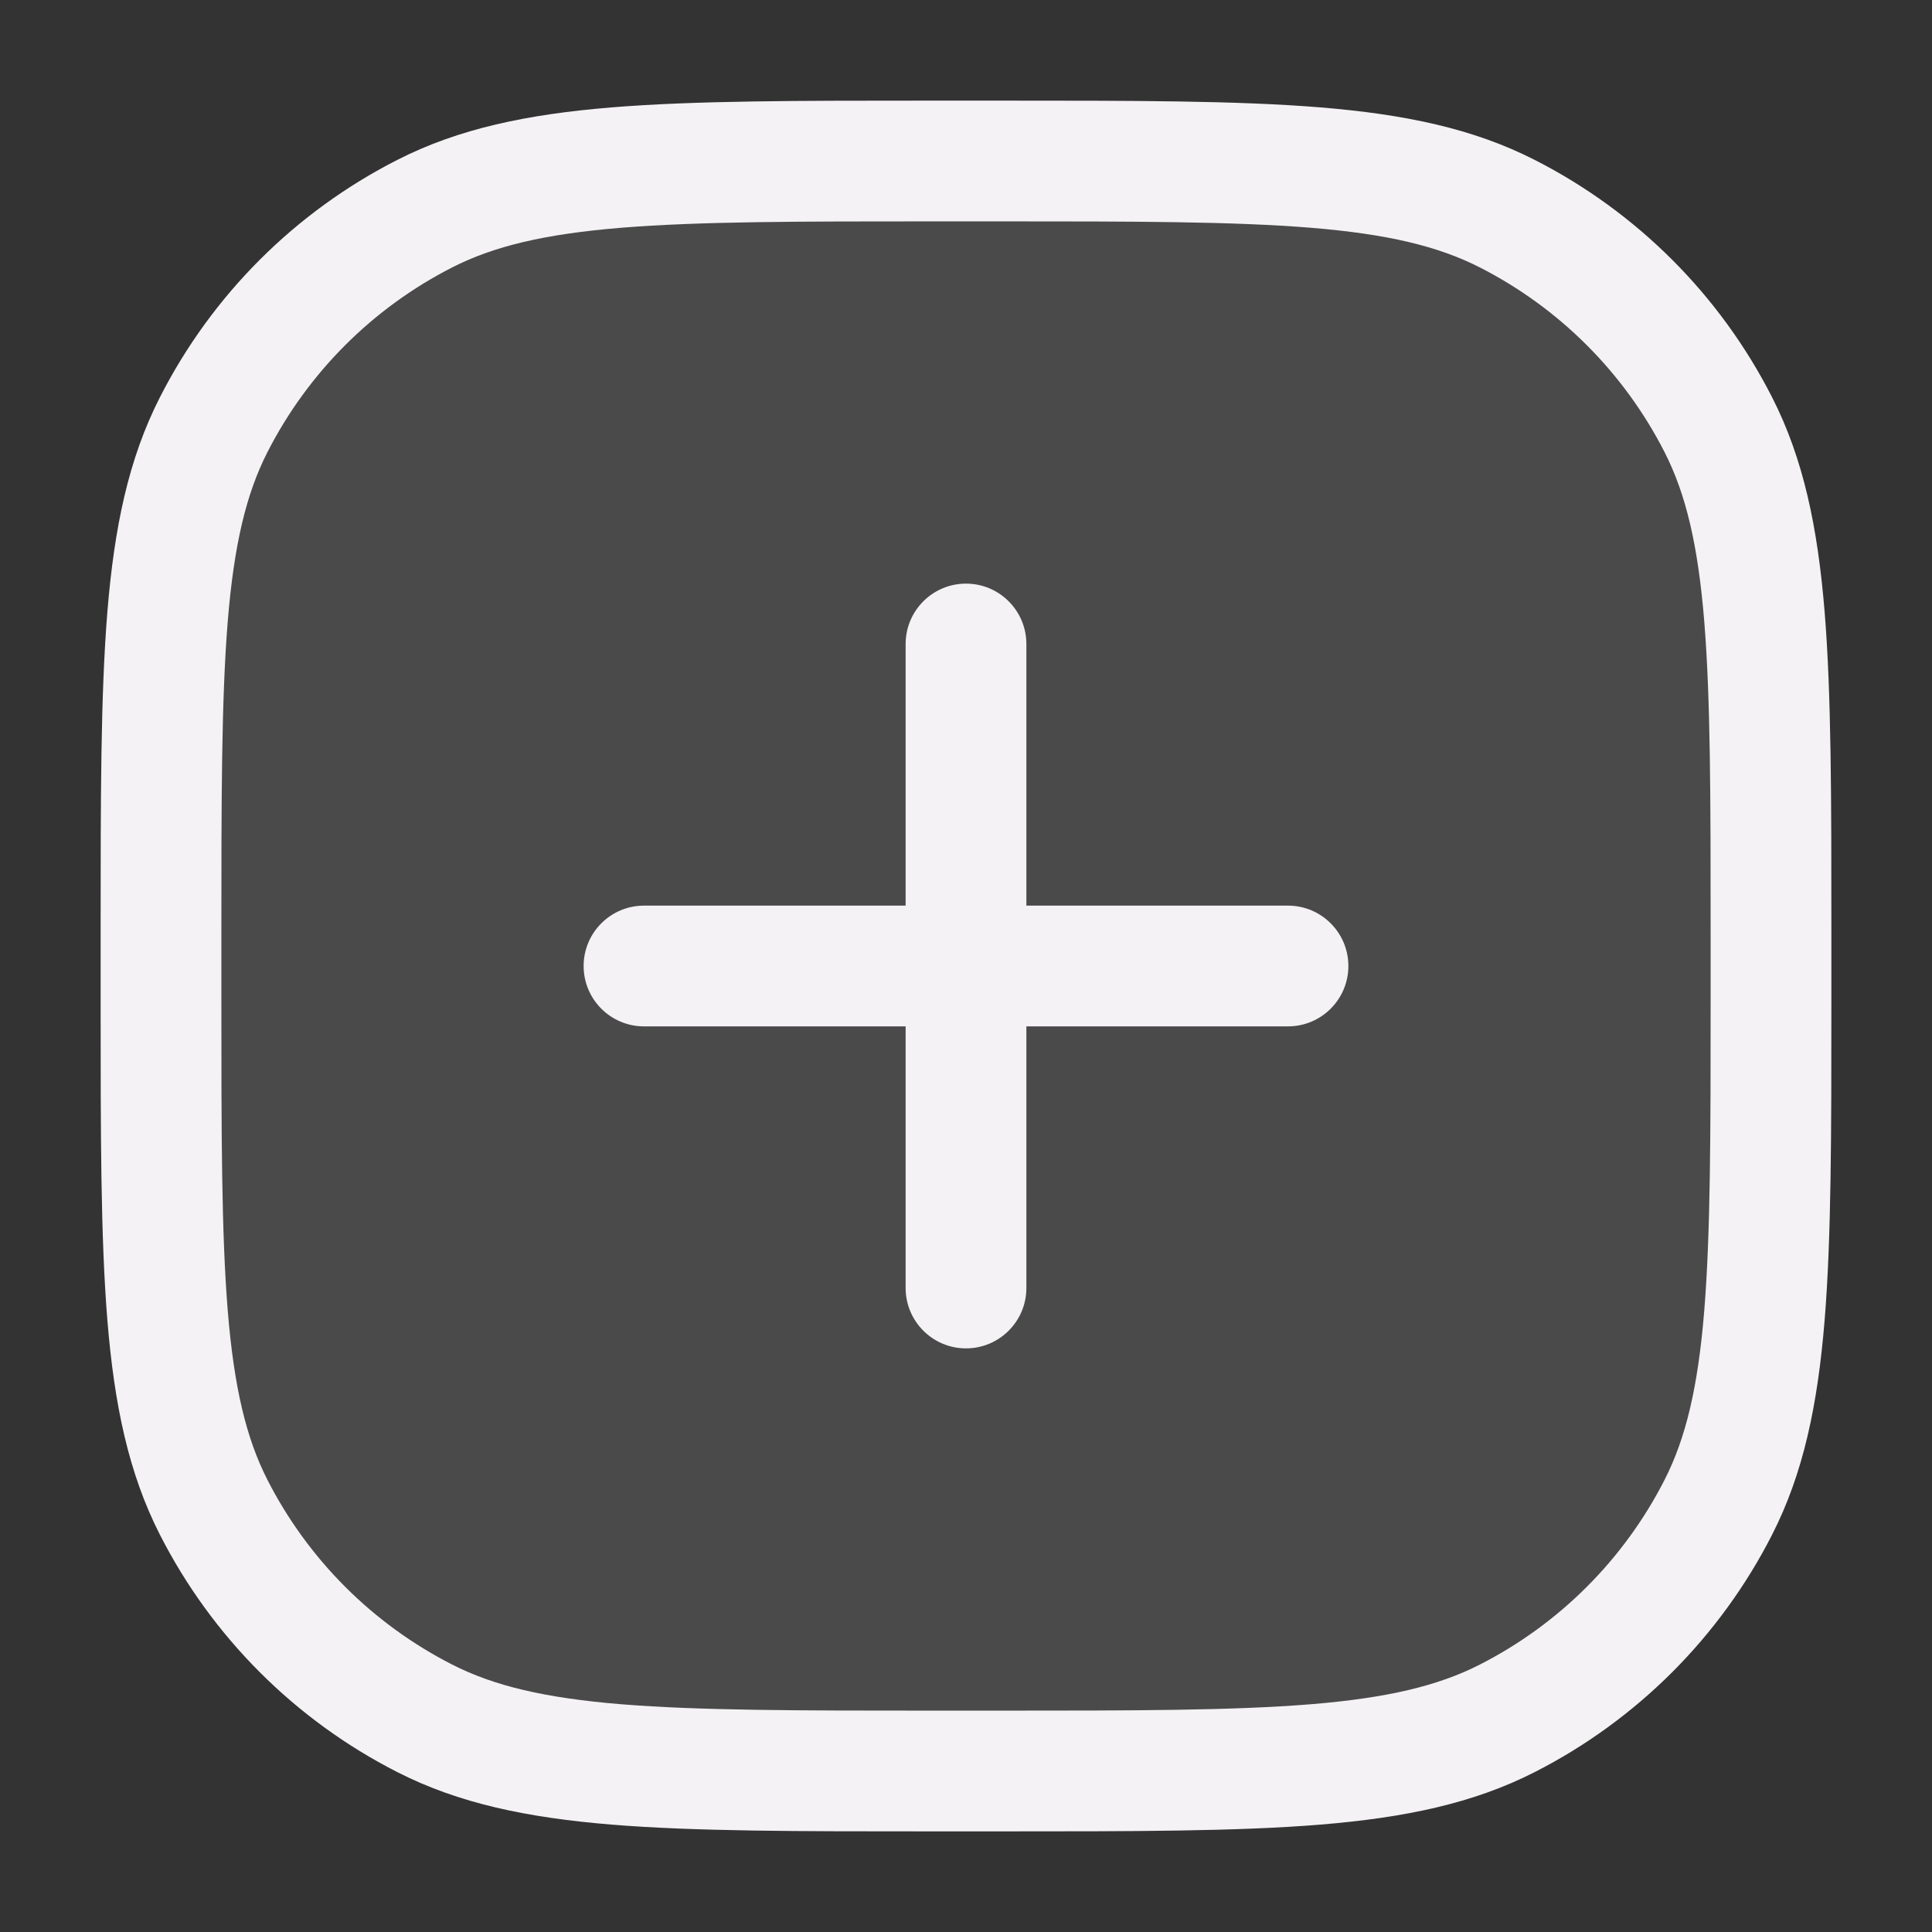 <svg width="24" height="24" viewBox="0 0 24 24" fill="none" xmlns="http://www.w3.org/2000/svg">
<rect x="0" y="0" width="24" height="24" fill="#333333" stroke="none"/>
<rect opacity="0.12" x="2" y="2" width="20" height="20" rx="6" fill="#F4F2F4"/>
<path fill-rule="evenodd" clip-rule="evenodd" d="M11.6 1.25H11.566C9.915 1.25 8.629 1.25 7.598 1.334C6.551 1.42 5.701 1.596 4.936 1.986C3.665 2.633 2.633 3.665 1.986 4.936C1.596 5.701 1.42 6.551 1.334 7.598C1.25 8.629 1.25 9.915 1.25 11.566V11.6V12.4V12.434C1.25 14.085 1.25 15.371 1.334 16.402C1.42 17.449 1.596 18.299 1.986 19.064C2.633 20.334 3.665 21.367 4.936 22.014C5.701 22.404 6.551 22.58 7.598 22.666C8.629 22.75 9.915 22.75 11.566 22.75H11.566H11.6H12.4H12.434H12.434C14.085 22.75 15.371 22.75 16.402 22.666C17.449 22.58 18.299 22.404 19.064 22.014C20.334 21.367 21.367 20.334 22.014 19.064C22.404 18.299 22.58 17.449 22.666 16.402C22.75 15.371 22.75 14.085 22.75 12.434V12.434V12.4V11.6V11.566V11.566C22.75 9.915 22.75 8.629 22.666 7.598C22.58 6.551 22.404 5.701 22.014 4.936C21.367 3.665 20.334 2.633 19.064 1.986C18.299 1.596 17.449 1.42 16.402 1.334C15.371 1.25 14.085 1.25 12.434 1.25H12.4H11.6ZM5.617 3.322C6.135 3.058 6.766 2.907 7.72 2.829C8.683 2.751 9.907 2.75 11.6 2.75H12.4C14.092 2.75 15.317 2.751 16.28 2.829C17.234 2.907 17.865 3.058 18.383 3.322C19.371 3.826 20.174 4.629 20.678 5.617C20.942 6.135 21.093 6.766 21.171 7.72C21.249 8.683 21.25 9.907 21.25 11.6V12.4C21.25 14.092 21.249 15.317 21.171 16.28C21.093 17.234 20.942 17.865 20.678 18.383C20.174 19.371 19.371 20.174 18.383 20.678C17.865 20.942 17.234 21.093 16.28 21.171C15.317 21.249 14.092 21.25 12.4 21.25H11.6C9.907 21.25 8.683 21.249 7.72 21.171C6.766 21.093 6.135 20.942 5.617 20.678C4.629 20.174 3.826 19.371 3.322 18.383C3.058 17.865 2.907 17.234 2.829 16.28C2.751 15.317 2.75 14.092 2.75 12.4V11.6C2.75 9.907 2.751 8.683 2.829 7.72C2.907 6.766 3.058 6.135 3.322 5.617C3.826 4.629 4.629 3.826 5.617 3.322ZM12.75 8C12.75 7.586 12.414 7.25 12 7.25C11.586 7.25 11.25 7.586 11.25 8V11.25H8C7.586 11.25 7.25 11.586 7.25 12C7.25 12.414 7.586 12.75 8 12.75H11.25V16C11.25 16.414 11.586 16.75 12 16.75C12.414 16.75 12.75 16.414 12.75 16V12.75H16C16.414 12.75 16.75 12.414 16.75 12C16.75 11.586 16.414 11.25 16 11.25H12.75V8Z" fill="#F4F2F4"/>
</svg>
